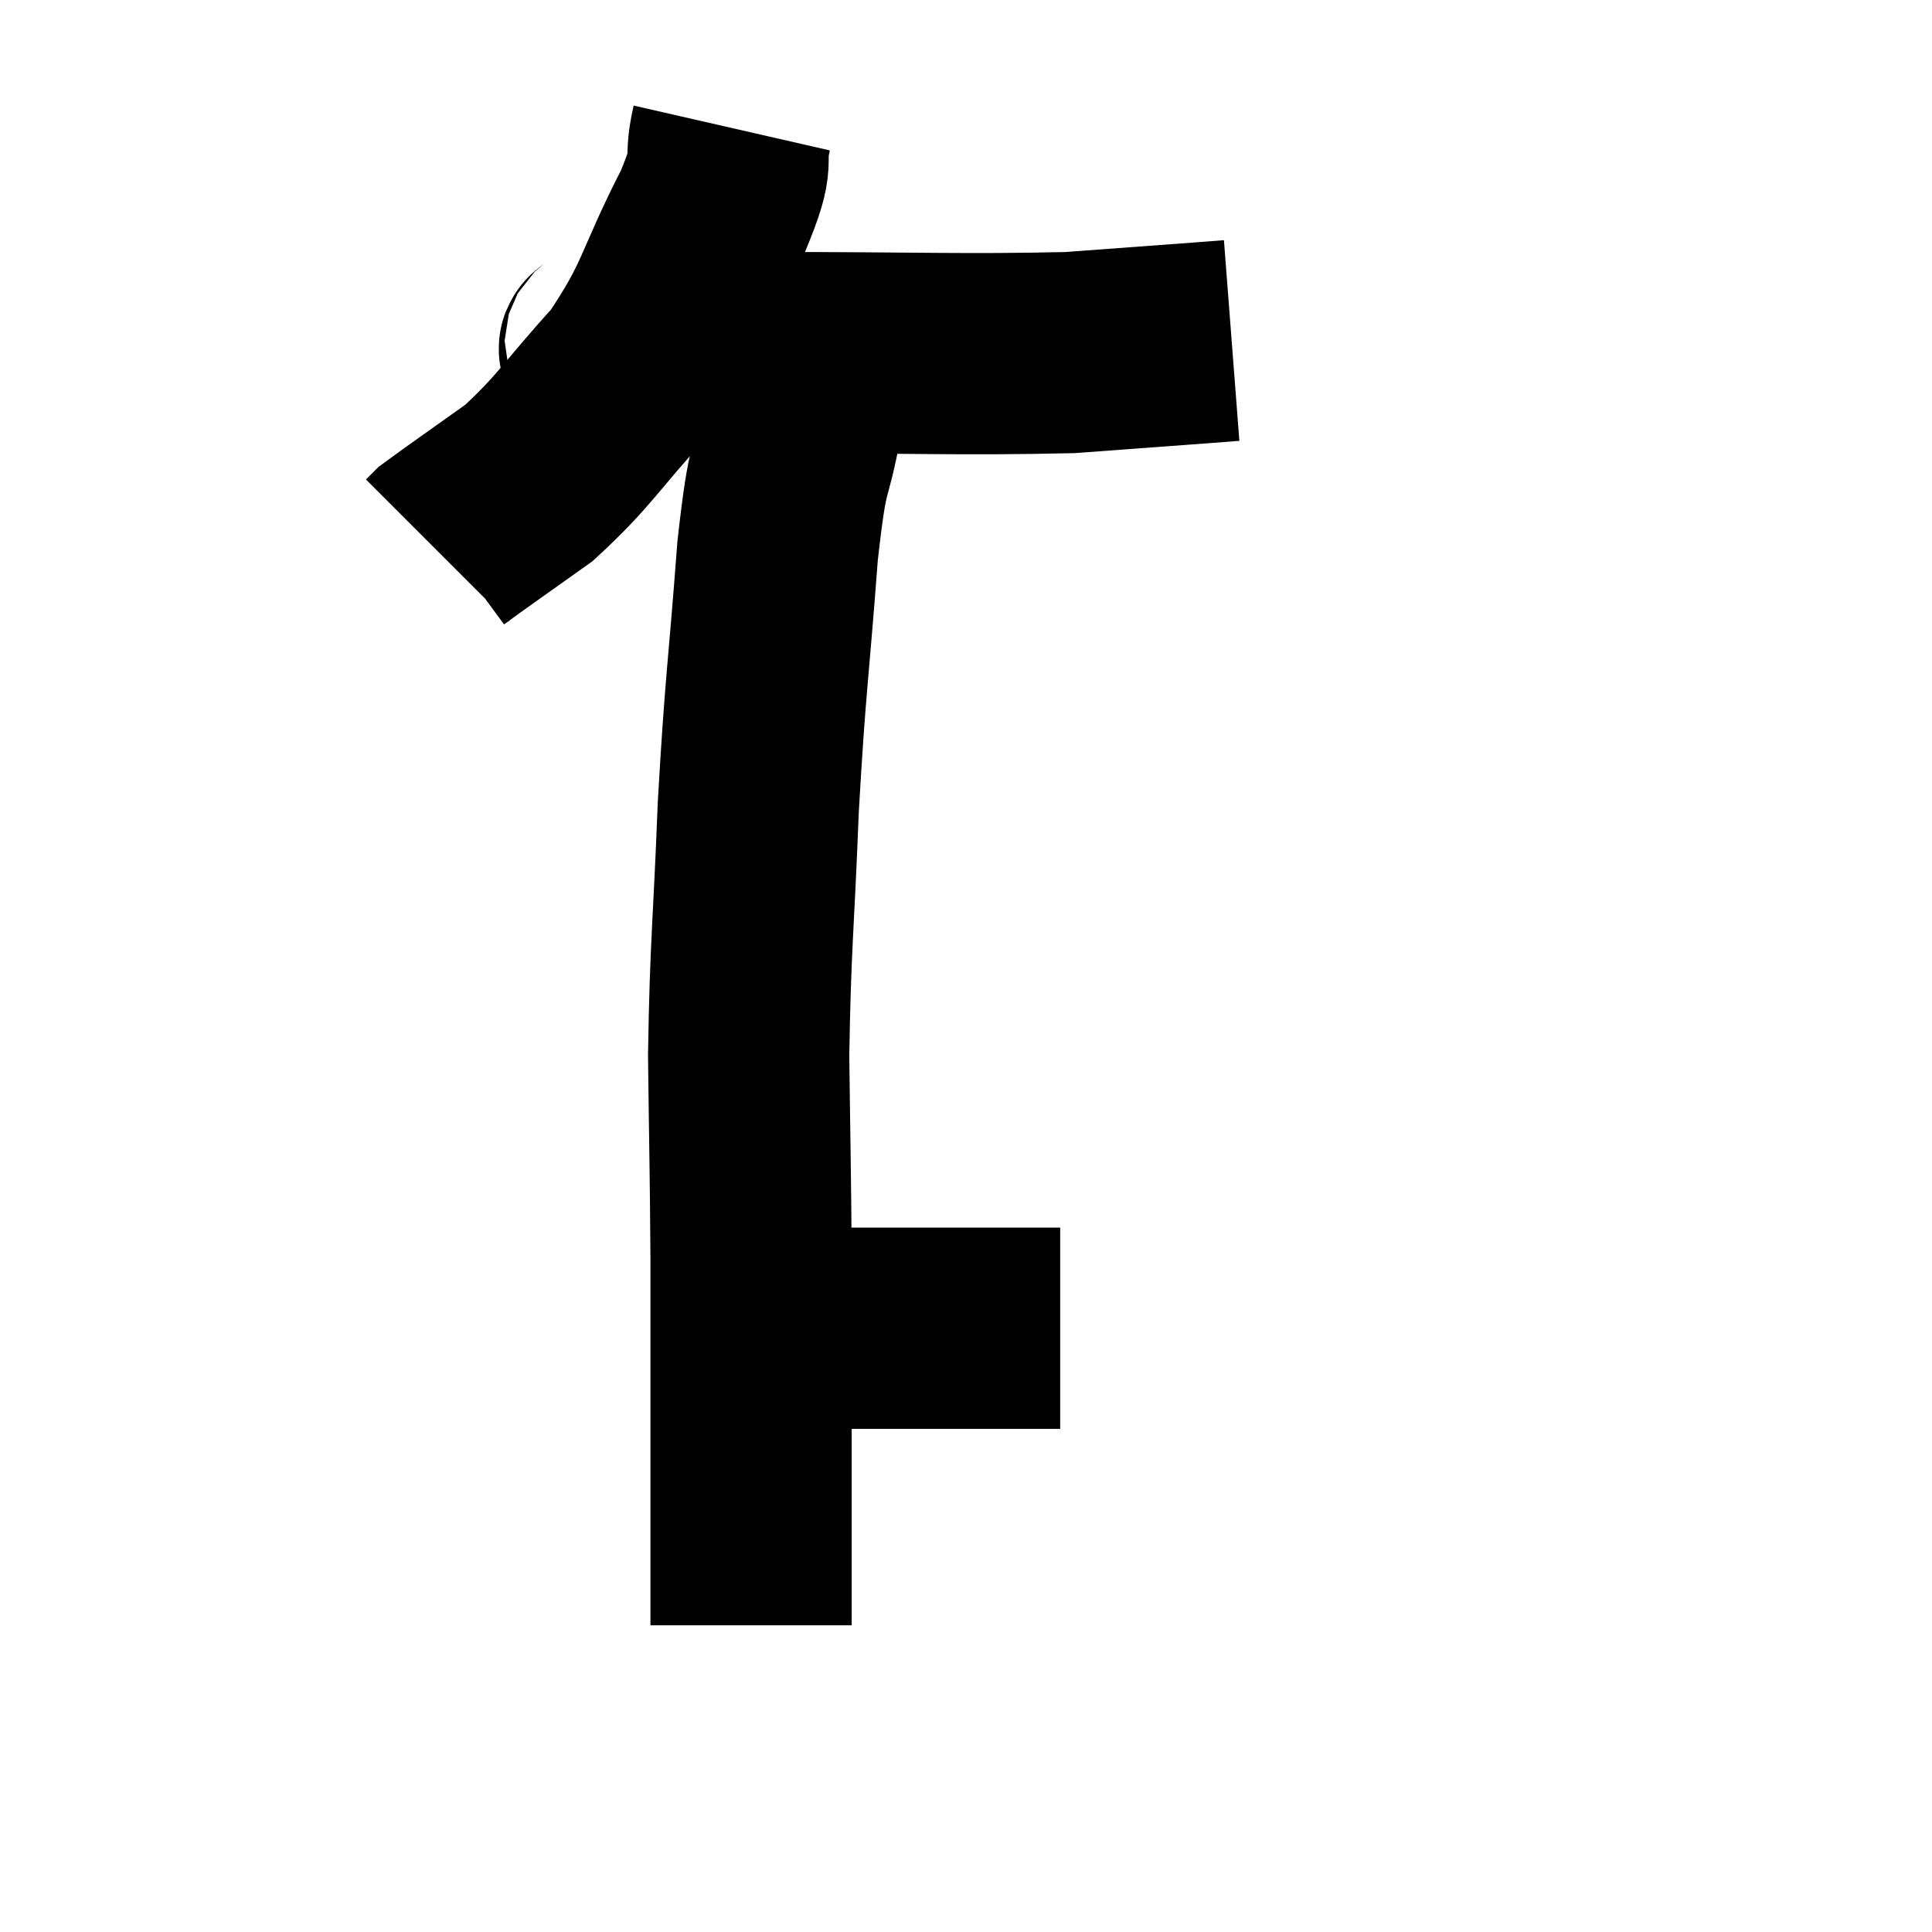 <svg width="48" height="48" viewBox="0 0 48 48" xmlns="http://www.w3.org/2000/svg"><path d="M 18.18 3.18 C 17.94 4.23, 18.33 3.765, 17.7 5.28 C 16.68 7.26, 16.8 7.56, 15.66 9.24 C 14.4 10.62, 14.295 10.935, 13.14 12 C 12.09 12.75, 11.61 13.08, 11.04 13.5 L 10.86 13.68" fill="none" stroke="black" stroke-width="5"></path><path d="M 15 8.46 C 15.21 8.61, 14.4 8.685, 15.42 8.76 C 17.25 8.76, 16.29 8.76, 19.08 8.76 C 22.83 8.76, 23.895 8.82, 26.58 8.76 C 28.2 8.64, 28.815 8.595, 29.82 8.52 L 30.6 8.46" fill="none" stroke="black" stroke-width="5"></path><path d="M 20.16 8.58 C 20.04 9.48, 20.13 9.105, 19.92 10.38 C 19.62 12.03, 19.59 11.265, 19.32 13.68 C 19.08 16.86, 19.02 16.905, 18.84 20.04 C 18.72 23.13, 18.645 23.415, 18.6 26.22 C 18.63 28.74, 18.645 28.98, 18.66 31.26 C 18.66 33.3, 18.66 33.78, 18.66 35.34 C 18.66 36.42, 18.66 36.51, 18.66 37.5 C 18.66 38.4, 18.66 38.655, 18.66 39.3 C 18.66 39.69, 18.66 39.81, 18.66 40.08 L 18.66 40.38" fill="none" stroke="black" stroke-width="5"></path><path d="M 18.54 33 C 19.2 33, 18.525 33, 19.86 33 C 21.87 33, 22.335 33, 23.88 33 C 24.96 33, 25.425 33, 26.04 33 L 26.34 33" fill="none" stroke="black" stroke-width="5"></path></svg>